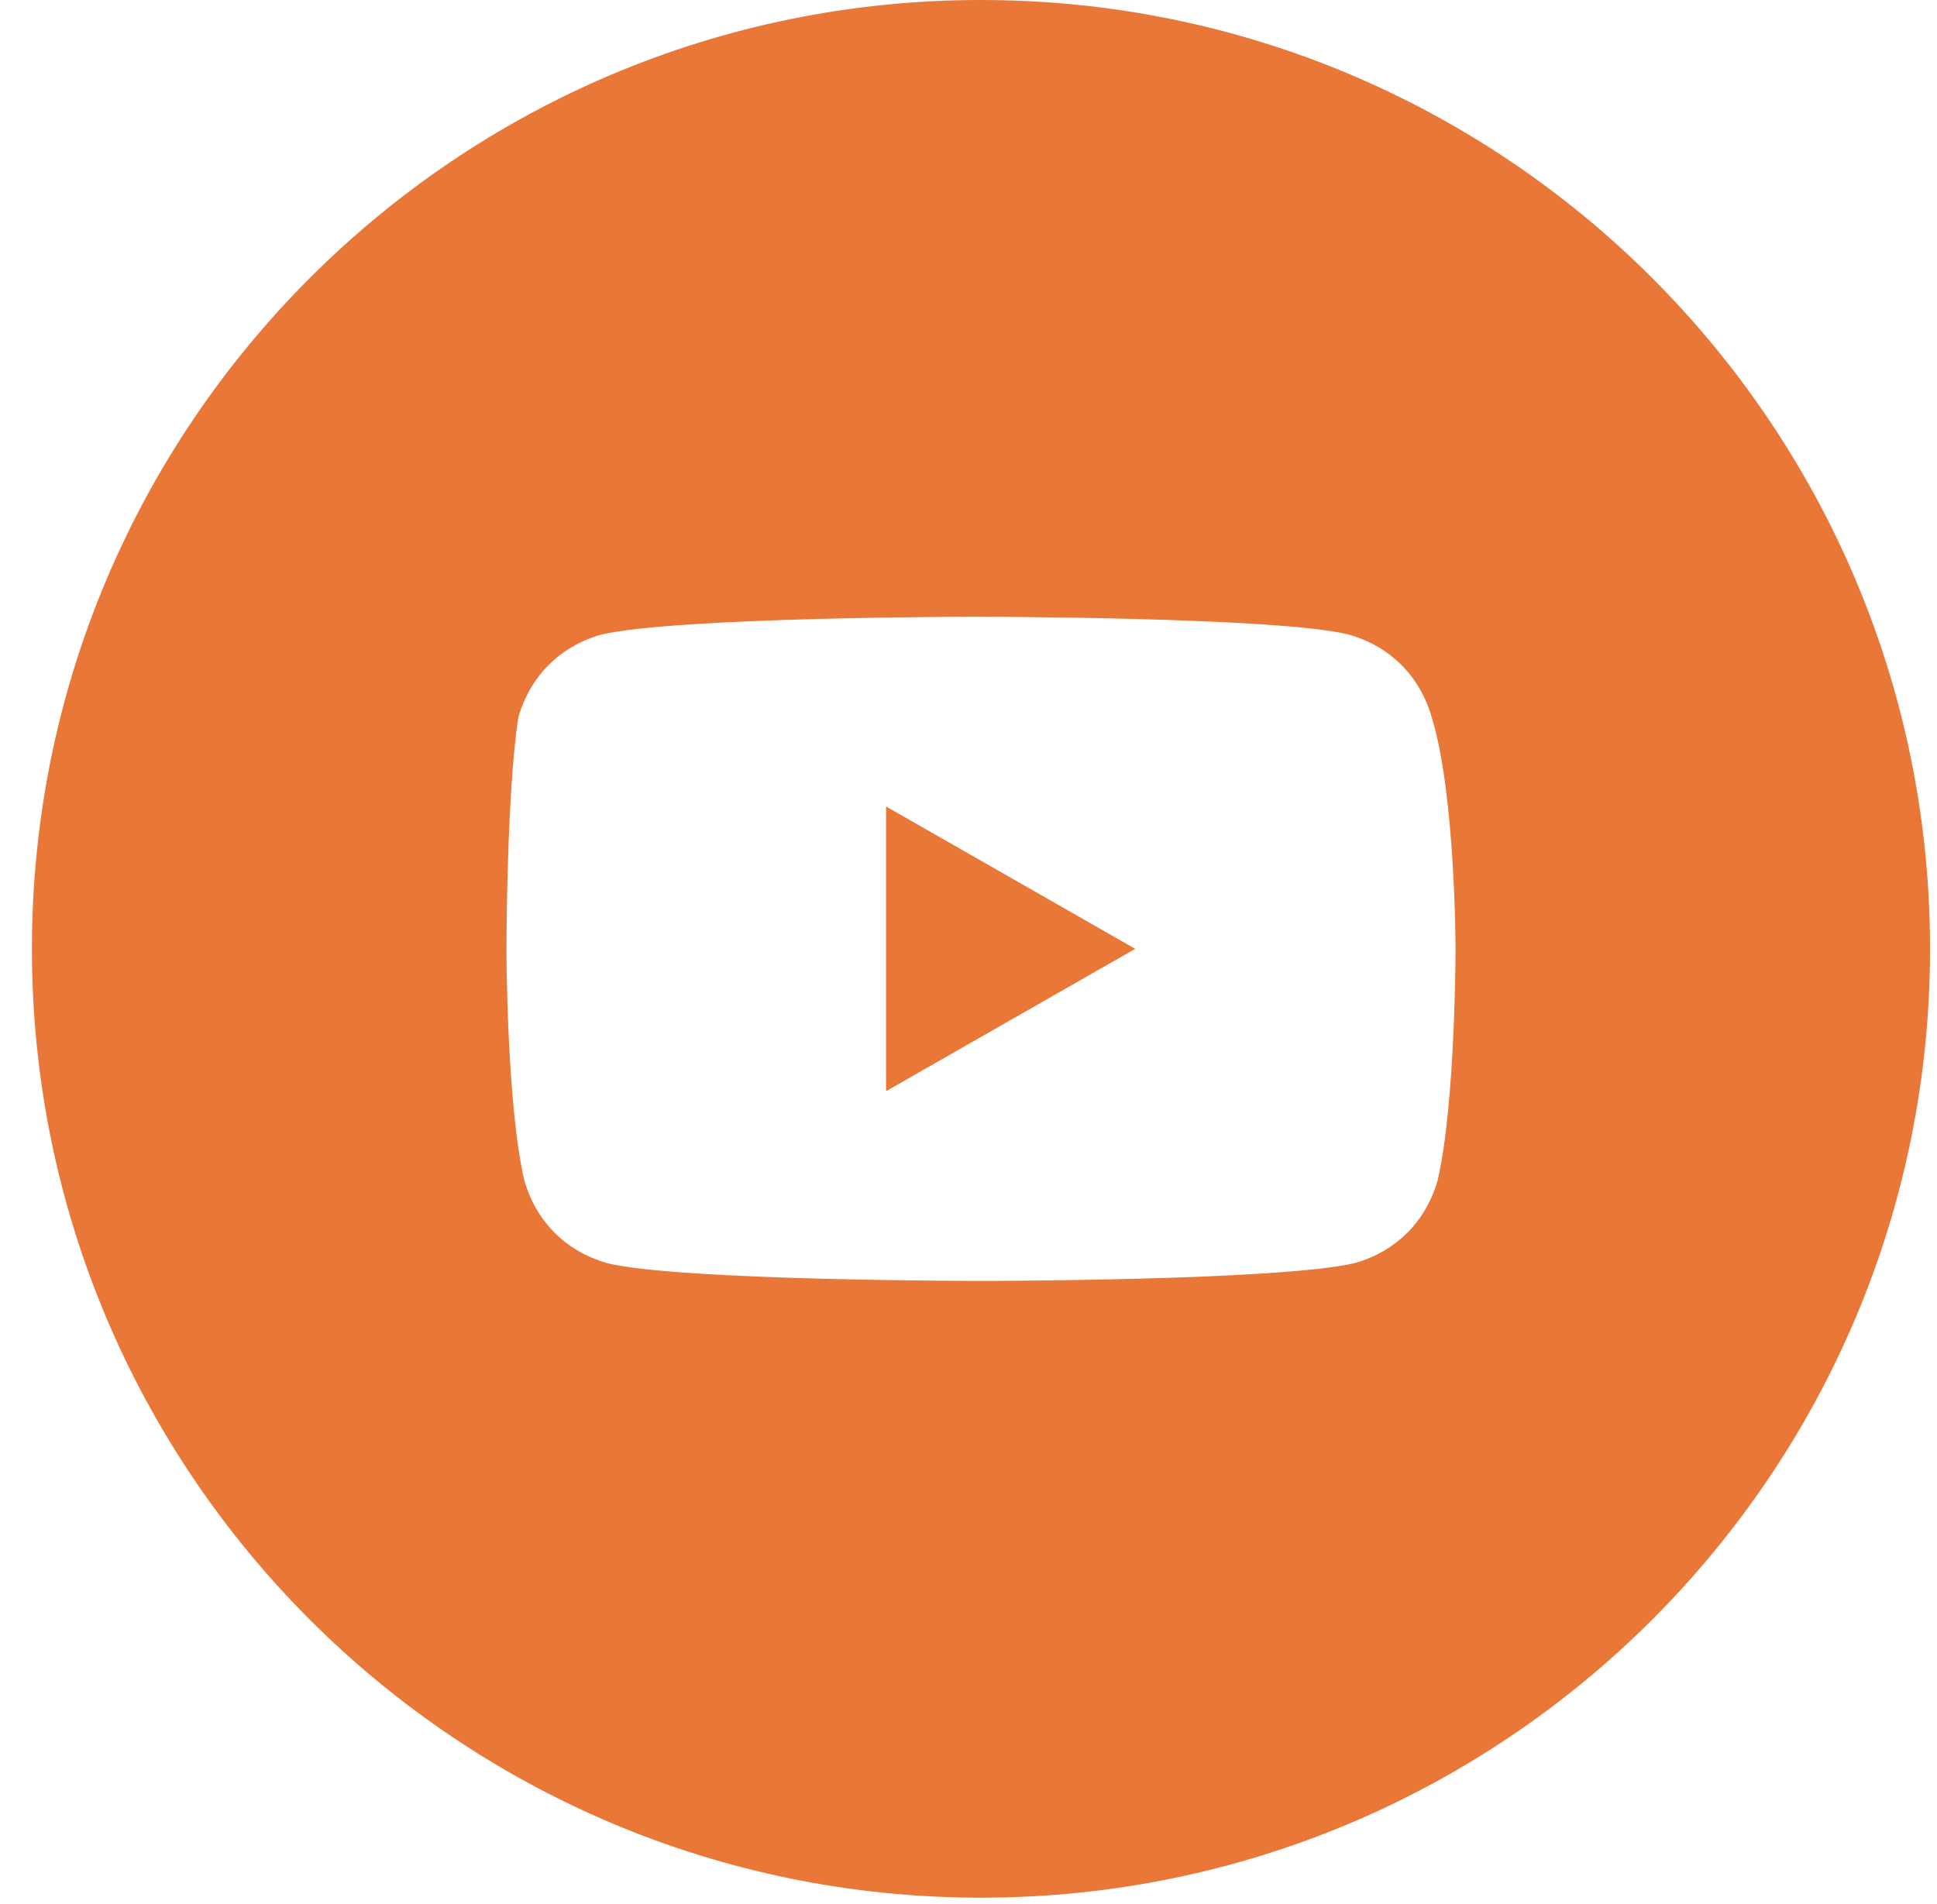 <svg width="60" height="59" viewBox="0 0 60 59" fill="none" xmlns="http://www.w3.org/2000/svg">
<path d="M35.164 29.398L27.447 24.988V33.808L35.164 29.398Z" fill="#E97737"/>
<path fill-rule="evenodd" clip-rule="evenodd" d="M0.989 29.398C0.989 13.162 14.151 0 30.387 0C46.623 0 59.785 13.162 59.785 29.398C59.785 45.634 46.623 58.796 30.387 58.796C14.151 58.796 0.989 45.634 0.989 29.398ZM41.778 19.66C43.065 20.027 43.983 20.946 44.351 22.232C45.086 24.621 45.086 29.398 45.086 29.398C45.086 29.398 45.086 34.175 44.534 36.564C44.167 37.85 43.248 38.769 41.962 39.136C39.574 39.687 30.387 39.687 30.387 39.687C30.387 39.687 21.016 39.687 18.811 39.136C17.525 38.769 16.606 37.85 16.239 36.564C15.688 34.175 15.688 29.398 15.688 29.398C15.688 29.398 15.688 24.621 16.055 22.232C16.423 20.946 17.341 20.027 18.628 19.66C21.016 19.109 30.203 19.109 30.203 19.109C30.203 19.109 39.574 19.109 41.778 19.66Z" fill="#E97737"/>
</svg>

